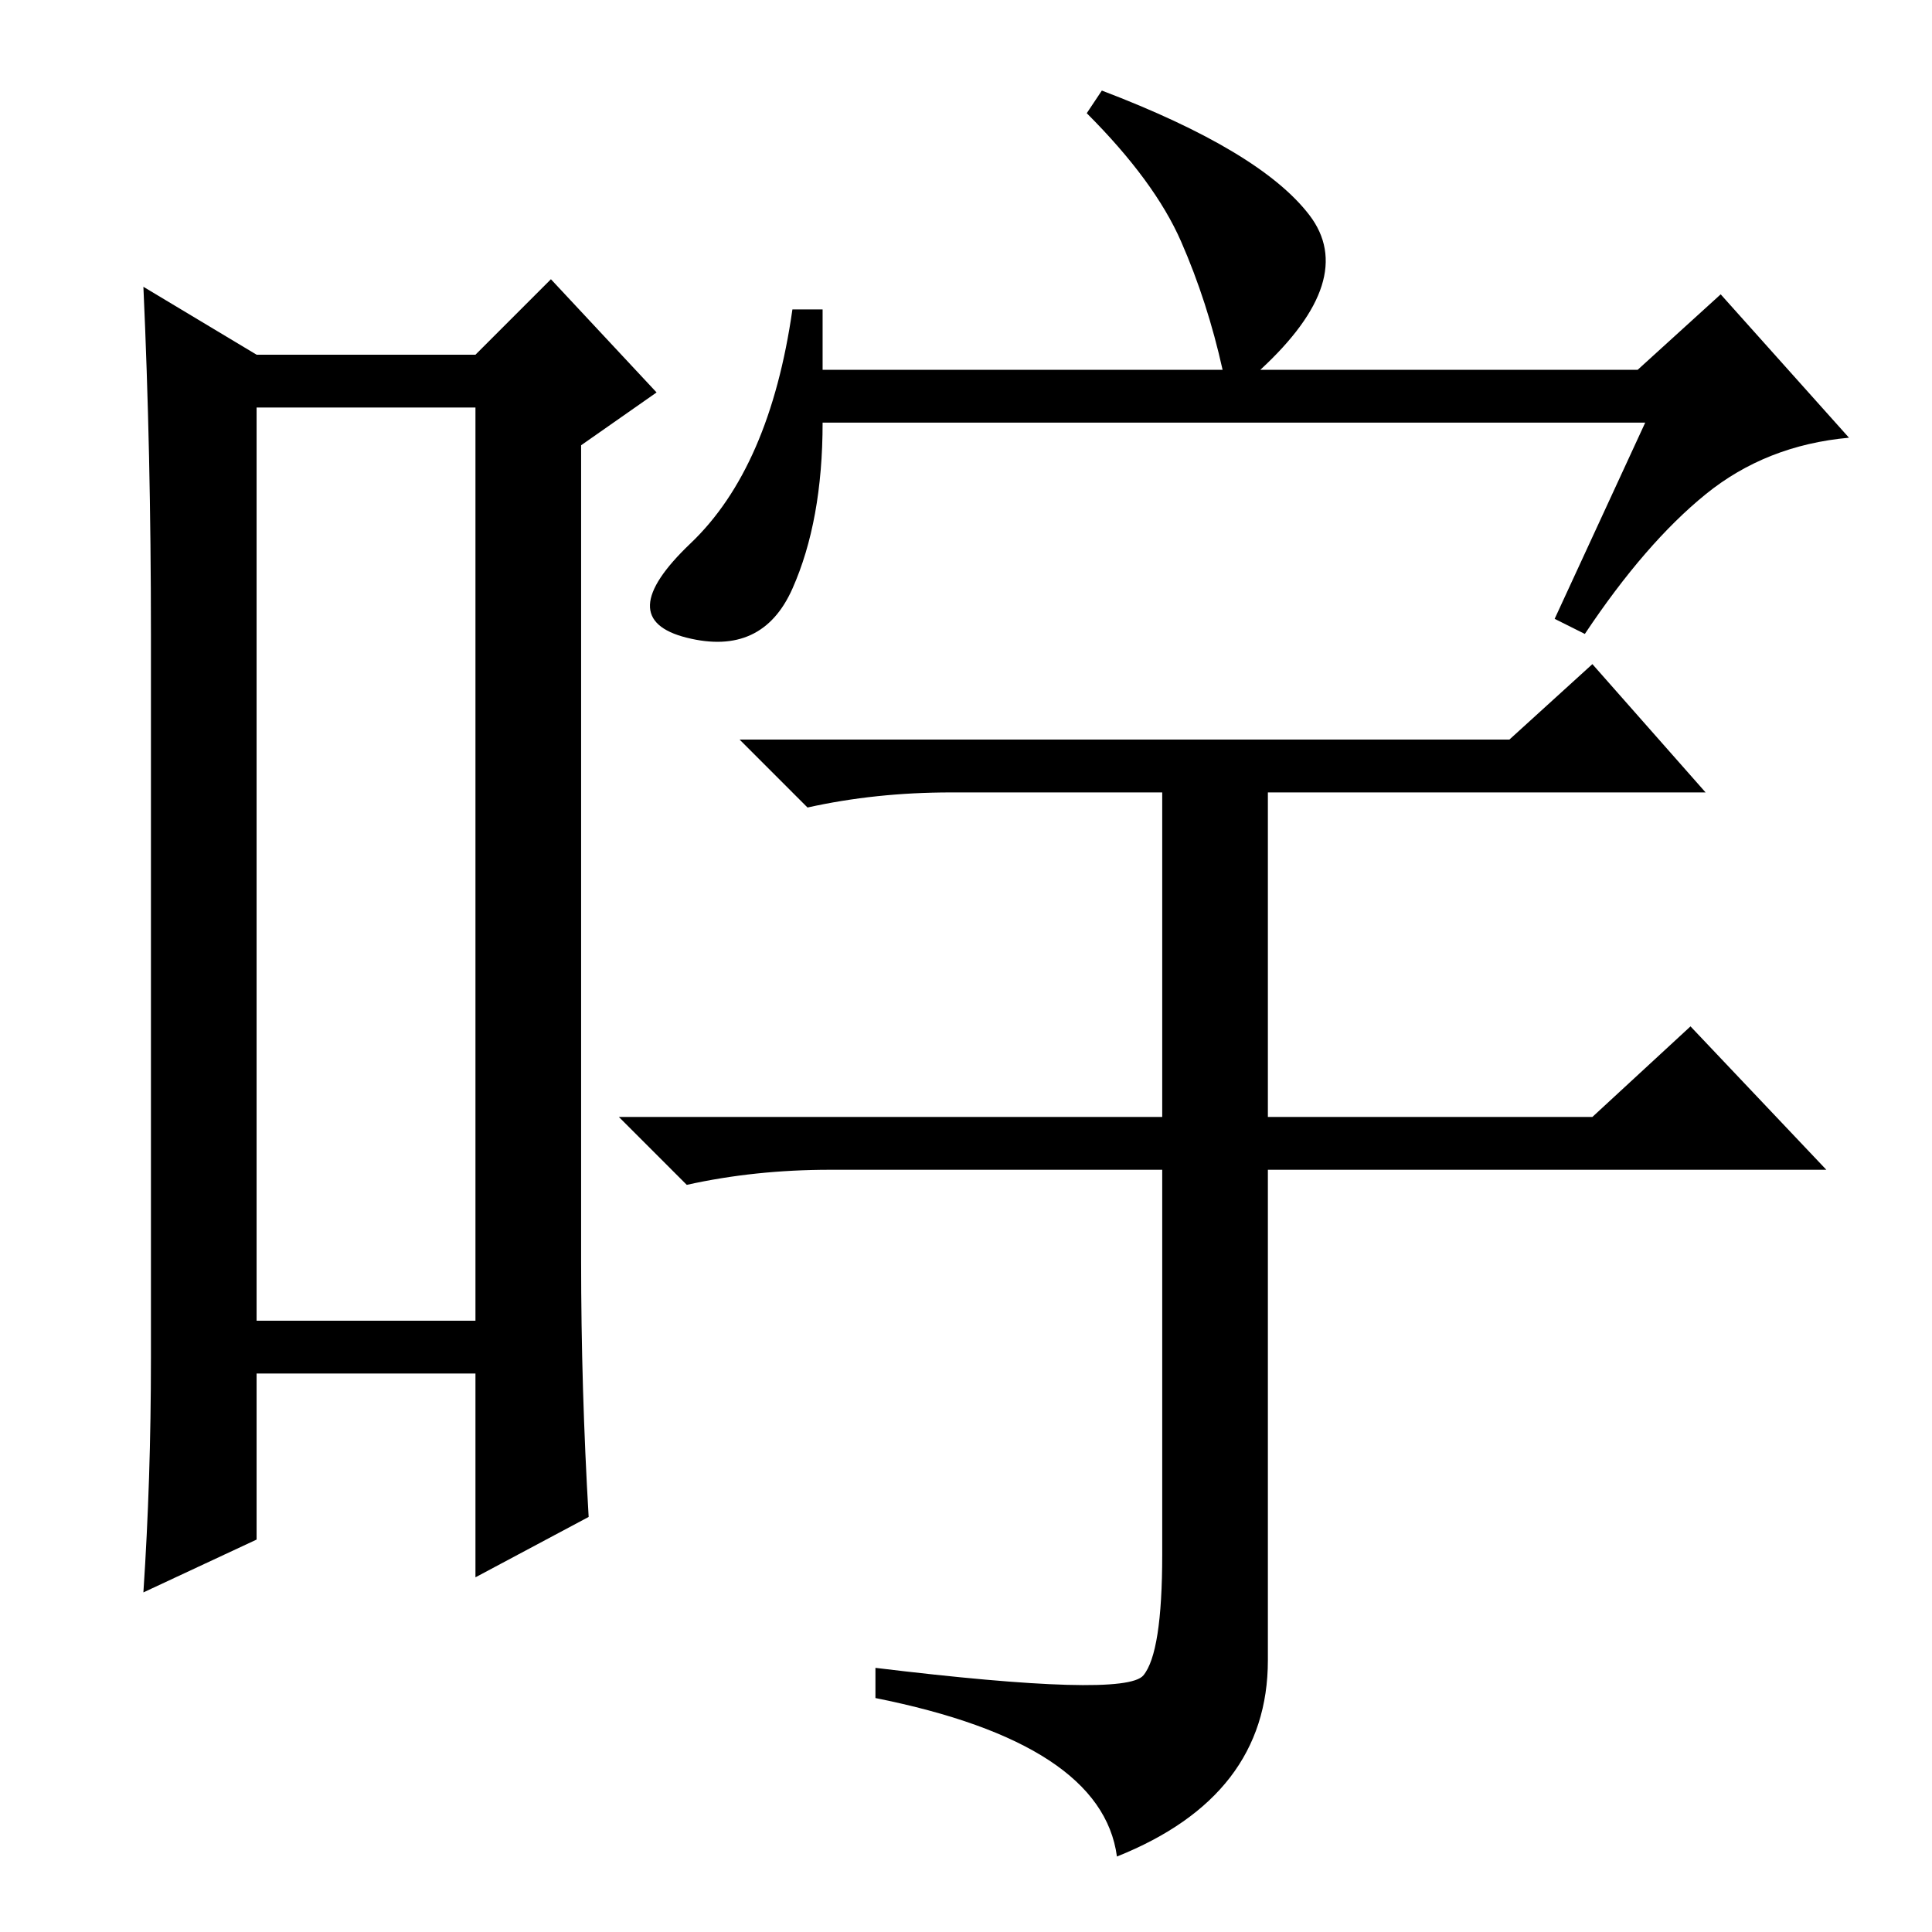 <?xml version="1.0" standalone="no"?>
<!DOCTYPE svg PUBLIC "-//W3C//DTD SVG 1.1//EN" "http://www.w3.org/Graphics/SVG/1.1/DTD/svg11.dtd" >
<svg xmlns="http://www.w3.org/2000/svg" xmlns:xlink="http://www.w3.org/1999/xlink" version="1.1" viewBox="0 -36 256 256">
  <g transform="matrix(1 0 0 -1 0 220)">
   <path fill="currentColor"
d="M34 202v-121h29v121h-29zM20 76v96q0 24 -1 46l15 -9h29l10 10l14 -15l-10 -7v-54v-54q0 -17 1 -34l-15 -8v27h-29v-22l-15 -7q1 15 1 31zM218 200h-109q0 -13 -4 -22t-14 -6.5t0.5 12.5t13.5 31h4v-8h53q-2 9 -5.5 17t-12.5 17l2 3q21 -8 27.5 -16.5t-6.5 -20.5h50
l11 10l17 -19q-11 -1 -19 -7.5t-16 -18.5l-4 2zM151.5 34q2.5 3 2.5 16v51h-44q-10 0 -19 -2l-9 9h72v43h-28q-10 0 -19 -2l-9 9h102l11 10l15 -17h-58v-43h43l13 12l18 -19h-74v-65q0 -18 -20 -26q-2 15 -32 21v4q33 -4 35.5 -1z" />
  </g>

</svg>
